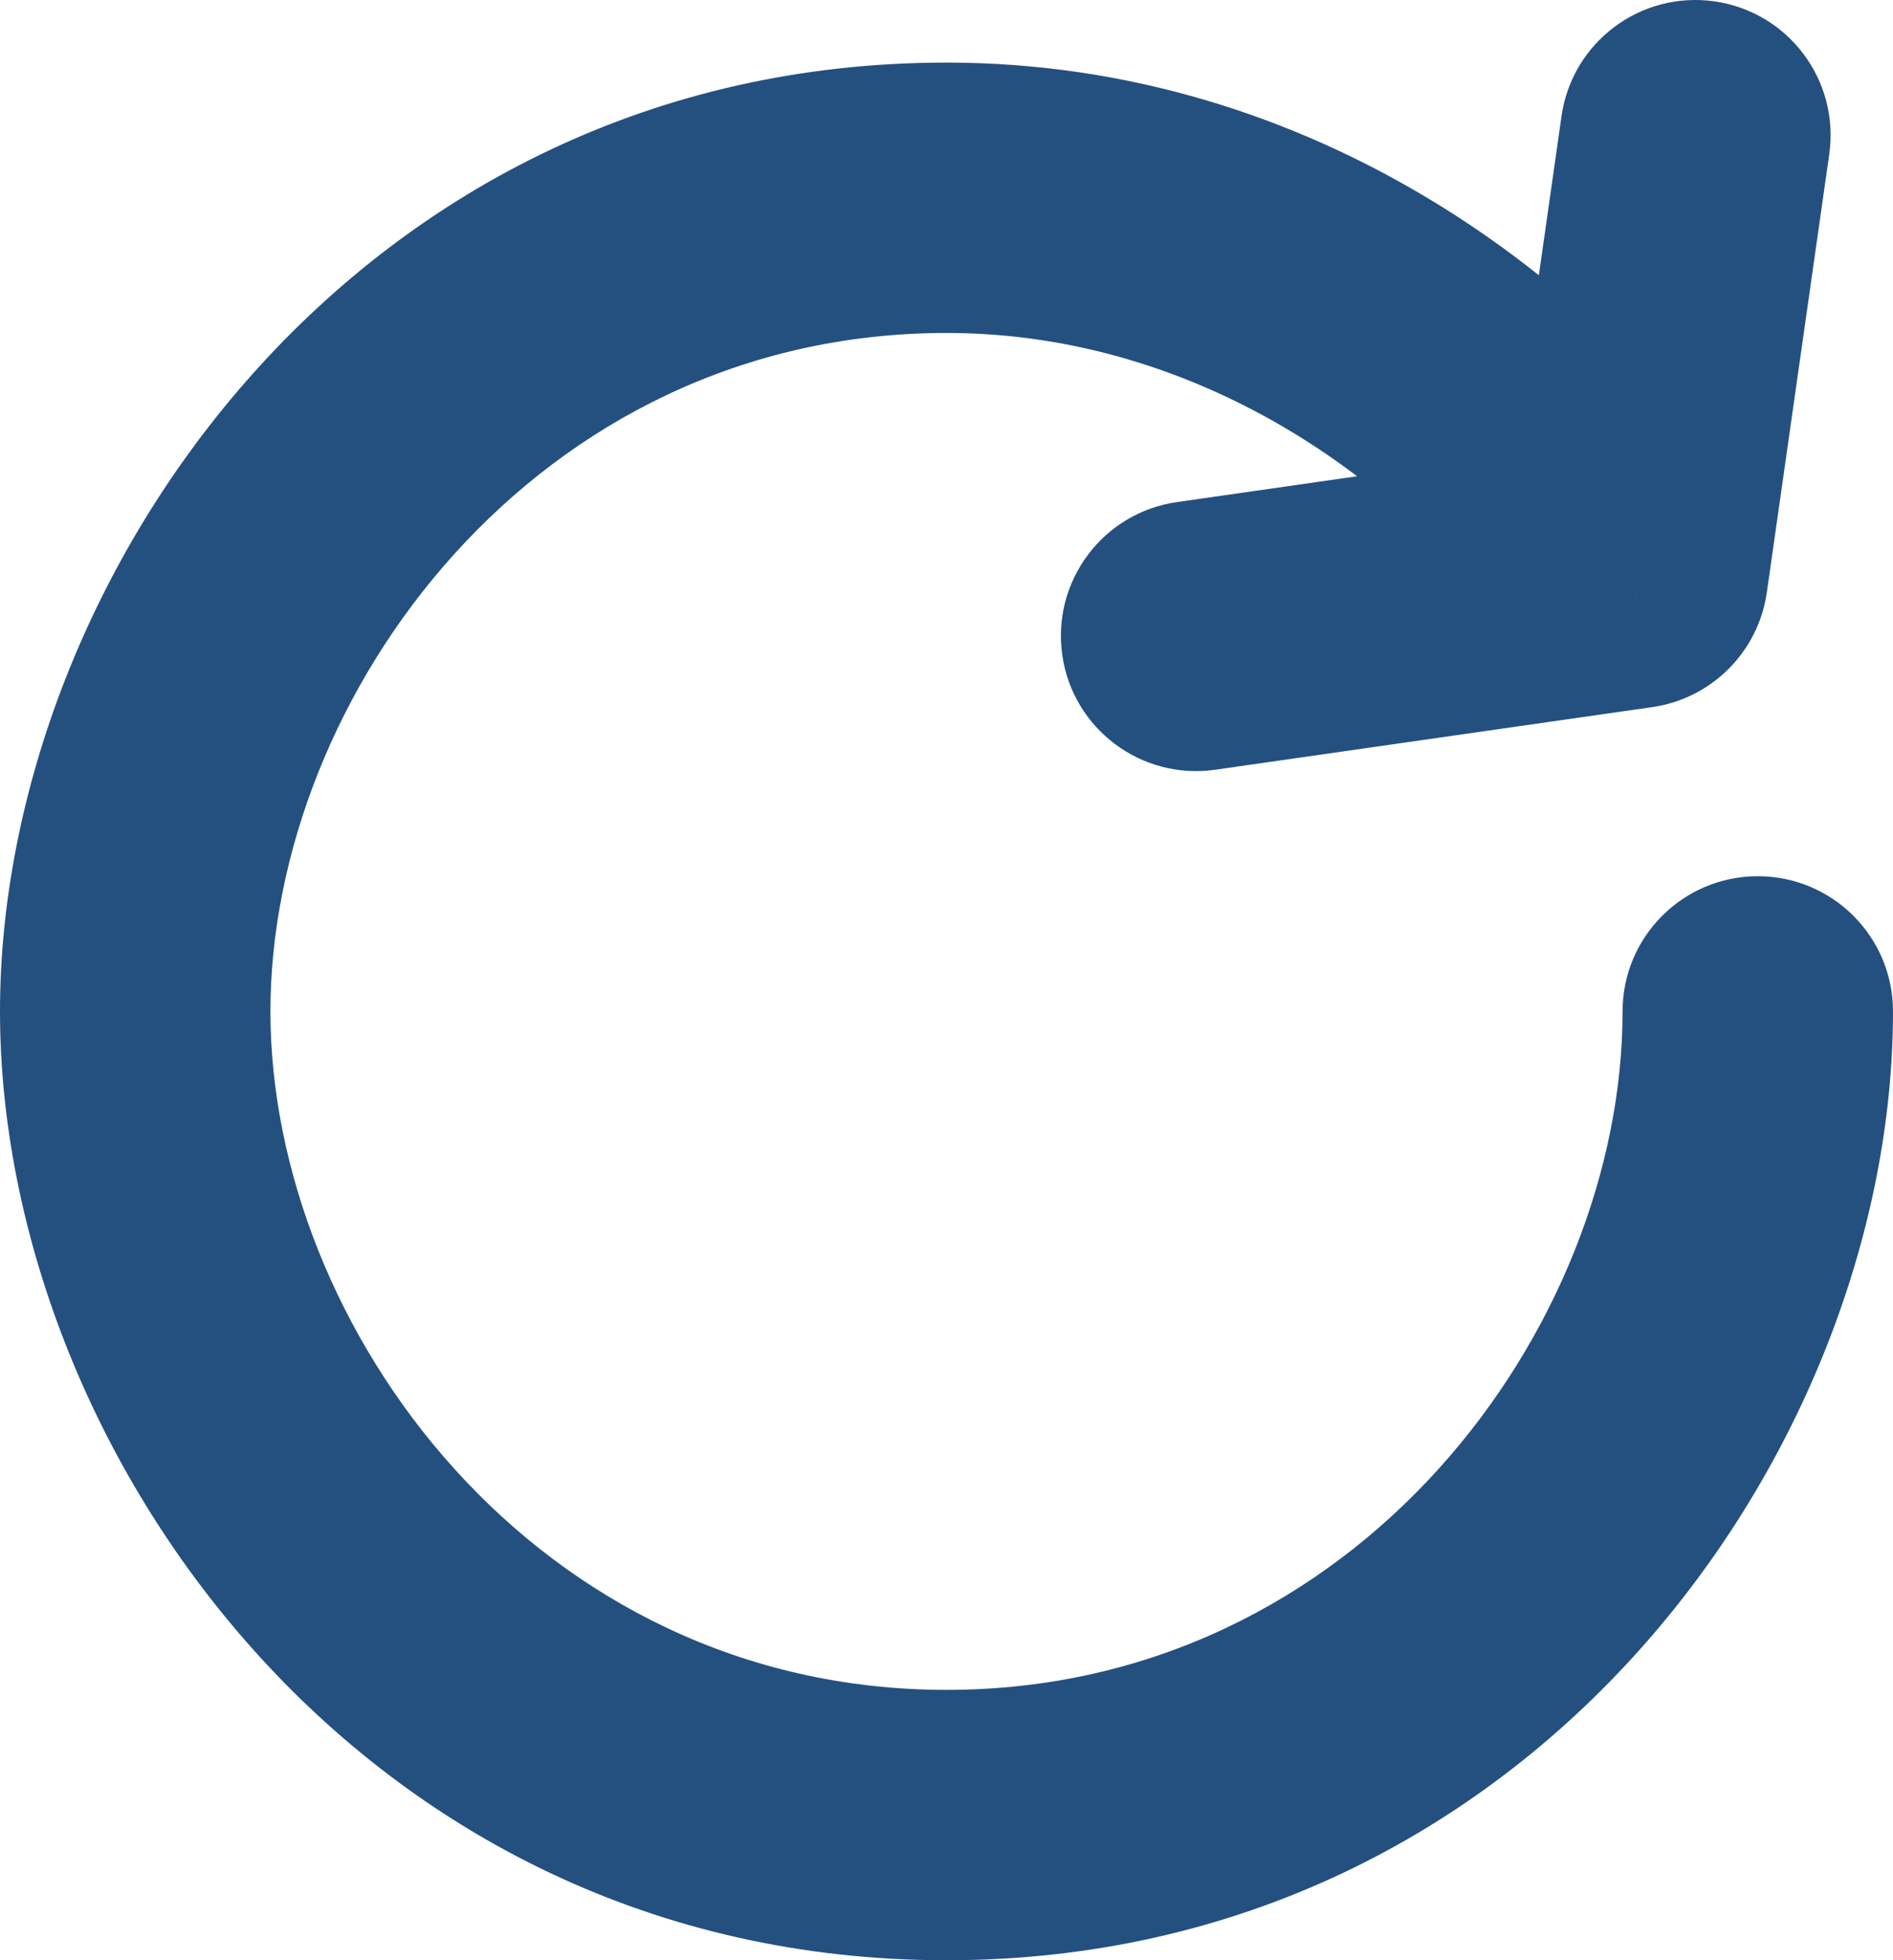 <?xml version="1.0" encoding="UTF-8" standalone="no"?>
<!DOCTYPE svg PUBLIC "-//W3C//DTD SVG 1.1//EN" "http://www.w3.org/Graphics/SVG/1.1/DTD/svg11.dtd">
<svg xmlns="http://www.w3.org/2000/svg" xmlns:xlink="http://www.w3.org/1999/xlink" version="1.1" width="56pt" height="58pt" viewBox="0 0 56 58">
<g enable-background="new">
<path transform="matrix(1,0,0,-1,4,62.272)" d="M 52 32.346 C 52 34.555 50.209 36.346 48 36.346 C 45.791 36.346 44 34.555 44 32.346 L 52 32.346 Z M 44.308 45.309 L 44.875 41.349 C 46.635 41.601 48.017 42.985 48.268 44.745 L 44.308 45.309 Z M 30.817 47.416 C 28.63 47.103 27.112 45.076 27.425 42.889 C 27.738 40.702 29.765 39.184 31.952 39.497 L 30.817 47.416 Z M 50.114 57.708 C 50.425 59.895 48.905 61.92 46.718 62.232 C 44.531 62.543 42.505 61.023 42.194 58.835 L 50.114 57.708 Z M 44 32.346 C 44 23.025 36.163 12.271 24 12.271 L 24 4.271 C 41.375 4.271 52 19.444 52 32.346 L 44 32.346 Z M 24 12.271 C 11.837 12.271 4 23.025 4 32.346 L -4 32.346 C -4 19.444 6.625 4.271 24 4.271 L 24 12.271 Z M 4 32.346 C 4 41.667 11.837 52.42 24 52.42 L 24 60.42 C 6.625 60.42 -4 45.247 -4 32.346 L 4 32.346 Z M 24 52.42 C 31.605 52.42 37.851 47.796 40.976 43.094 L 47.639 47.523 C 43.379 53.932 34.857 60.42 24 60.42 L 24 52.42 Z M 31.952 39.497 L 44.875 41.349 L 43.74 49.268 L 30.817 47.416 L 31.952 39.497 Z M 48.268 44.745 L 50.114 57.708 L 42.194 58.835 L 40.348 45.873 L 48.268 44.745 Z " fill="#245080"/>
</g>
</svg>
